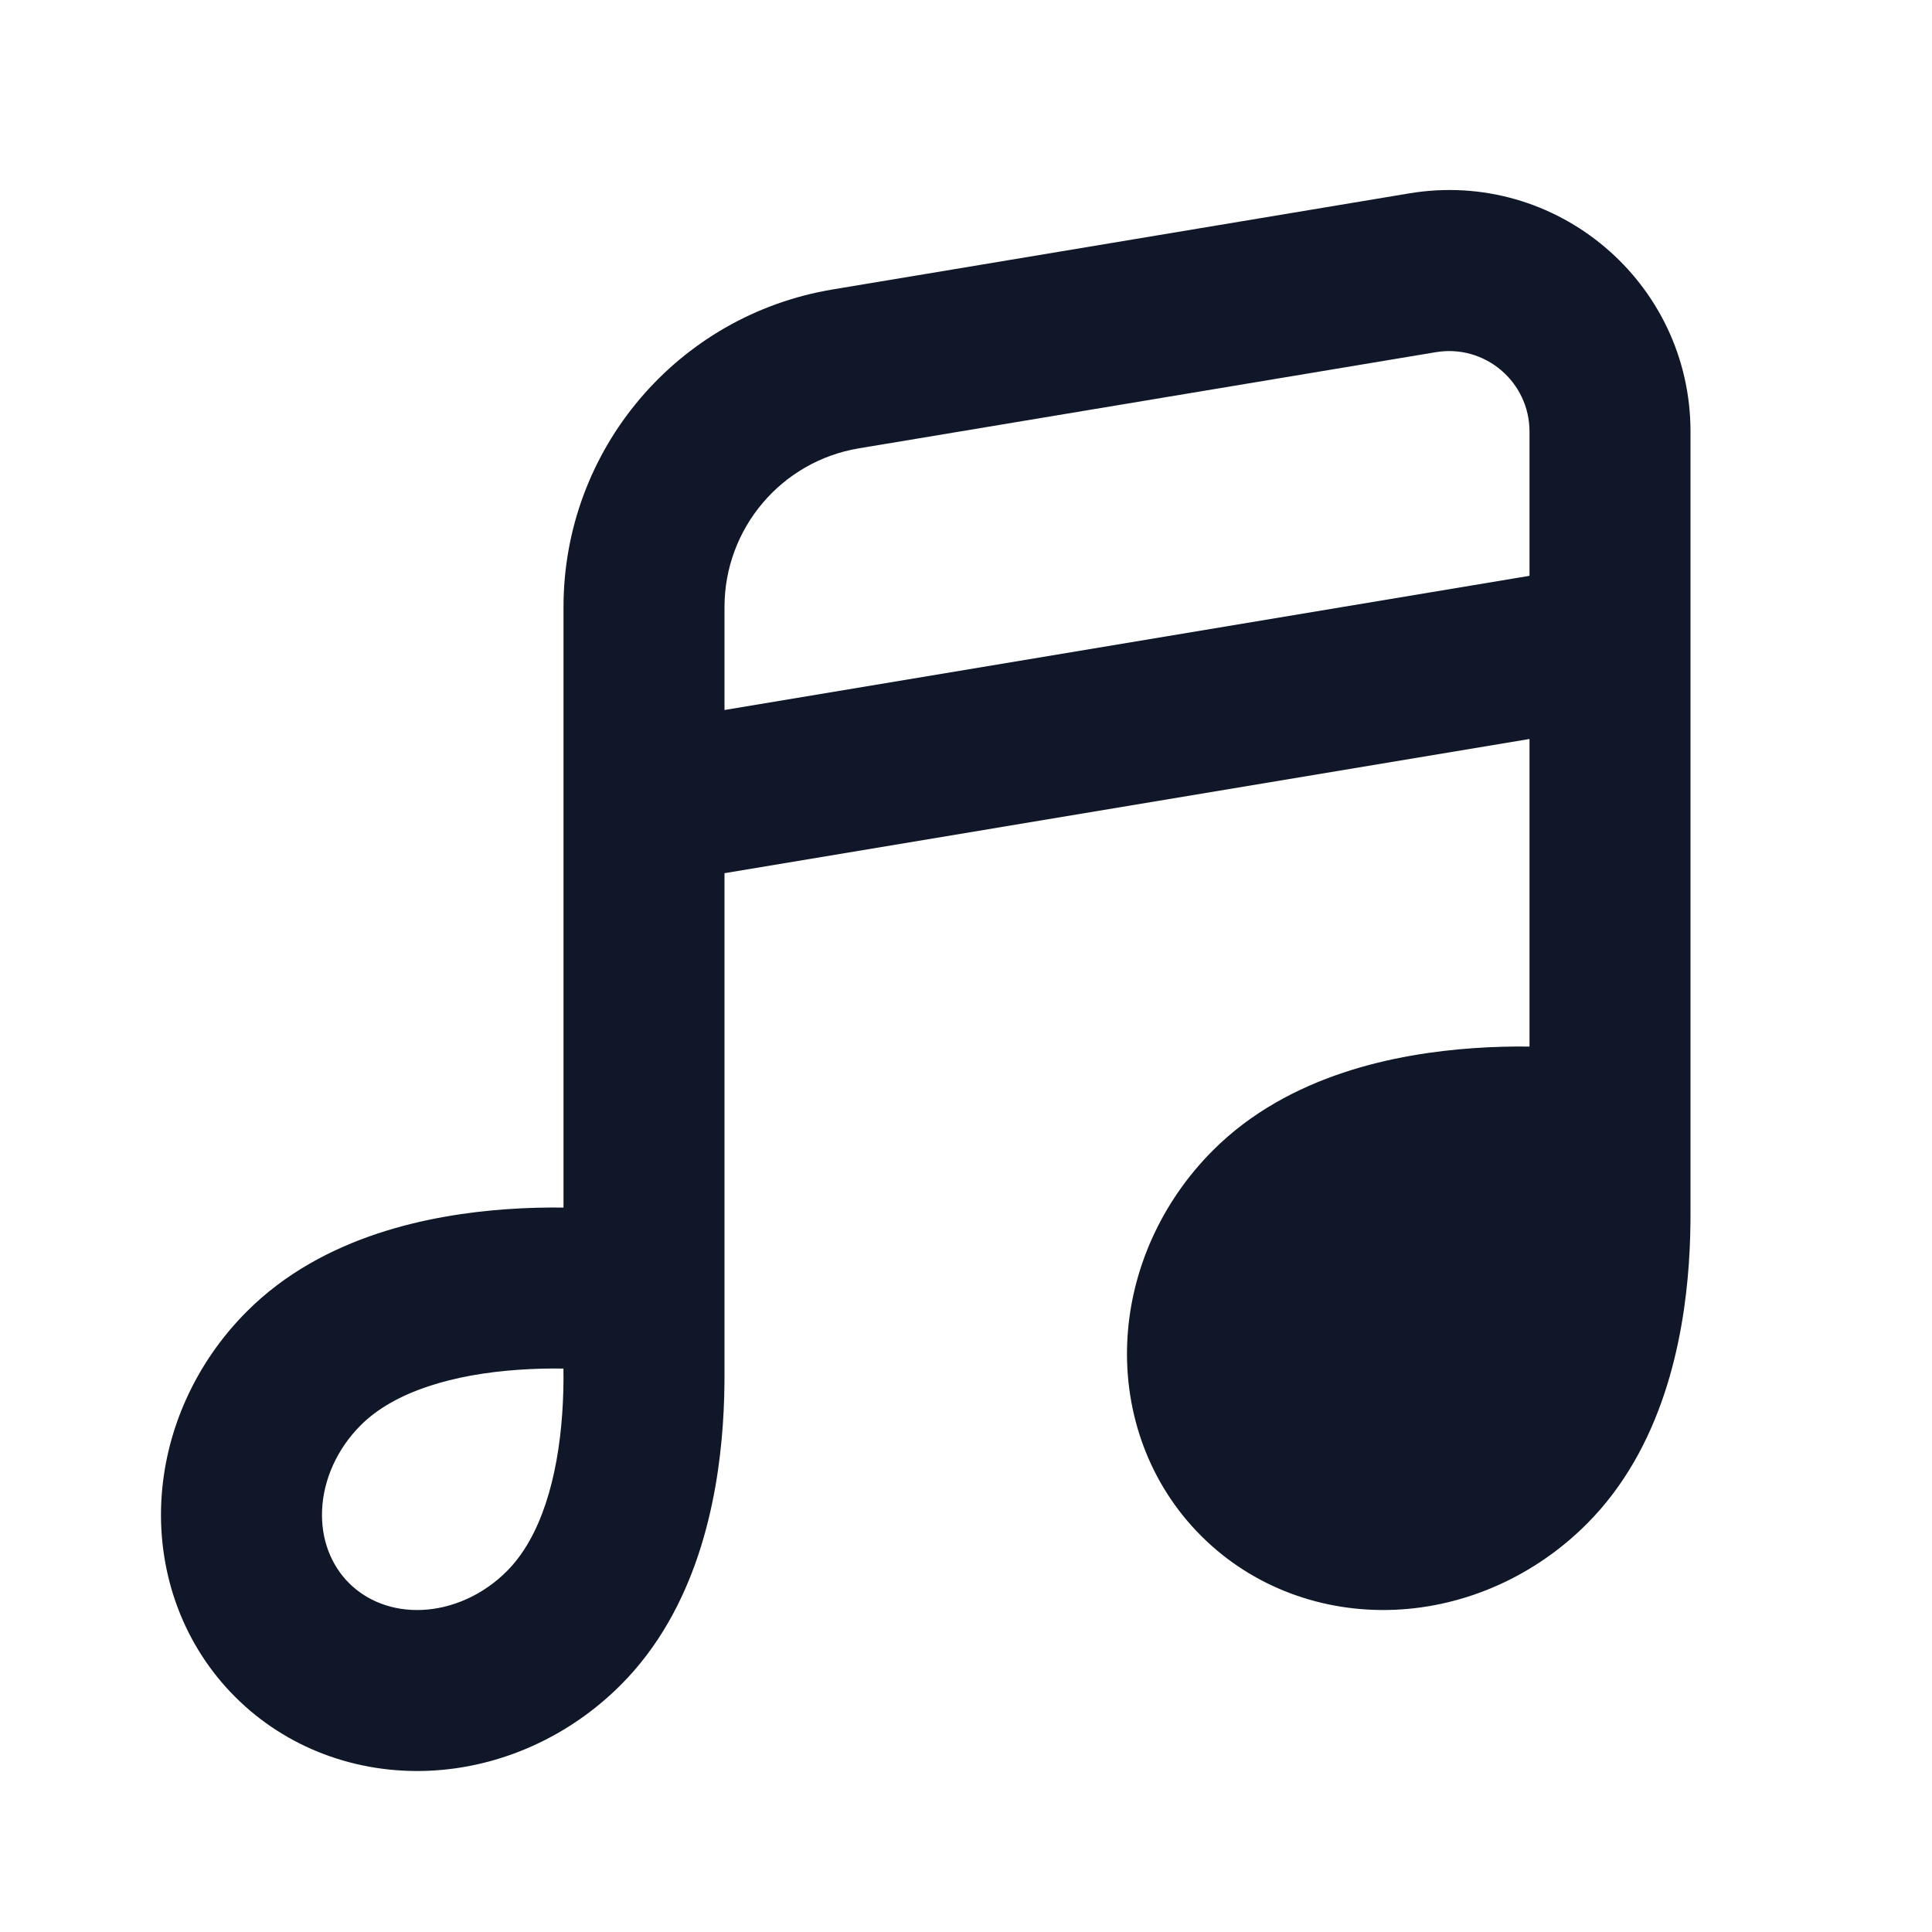 <?xml version="1.0" encoding="utf-8"?><!-- Uploaded to: SVG Repo, www.svgrepo.com, Generator: SVG Repo Mixer Tools -->
<svg width="800px" height="800px" viewBox="0 0 24 24" fill="none" xmlns="http://www.w3.org/2000/svg">
<path fillRule="evenodd" clipRule="evenodd" d="M21 15.024C21.001 15.232 20.996 15.461 20.979 15.703C20.913 16.64 20.657 17.986 19.71 18.932C19.075 19.568 18.223 19.958 17.329 19.997C16.43 20.036 15.557 19.716 14.921 19.079C14.284 18.443 13.964 17.57 14.003 16.671C14.042 15.777 14.432 14.925 15.068 14.29C16.014 13.343 17.36 13.087 18.297 13.021C18.548 13.003 18.786 12.998 19 13.001V9.18L9 10.847V17L9 17.024C9.001 17.232 8.996 17.461 8.979 17.703C8.913 18.64 8.657 19.986 7.71 20.932C7.075 21.568 6.223 21.958 5.329 21.997C4.43 22.036 3.557 21.716 2.921 21.079C2.284 20.443 1.964 19.57 2.003 18.671C2.042 17.777 2.432 16.925 3.068 16.29C4.014 15.343 5.36 15.087 6.297 15.021C6.548 15.003 6.786 14.998 7 15.001V7.541C7 5.586 8.414 3.917 10.342 3.596L17.507 2.402C19.335 2.097 21 3.507 21 5.361V15C21 15.008 21 15.016 21 15.024ZM19 5.361C19 4.743 18.445 4.273 17.836 4.375L10.671 5.569C9.707 5.729 9 6.564 9 7.541V8.82L19 7.153V5.361ZM6.437 17.016C5.638 17.072 4.905 17.281 4.482 17.704C4.183 18.002 4.017 18.387 4.001 18.758C3.985 19.126 4.115 19.445 4.335 19.665C4.555 19.885 4.874 20.015 5.242 19.999C5.613 19.983 5.998 19.817 6.296 19.518C6.719 19.095 6.928 18.362 6.984 17.562C6.998 17.363 7.002 17.172 6.999 17.001C6.827 16.998 6.637 17.002 6.437 17.016ZM16.482 15.704C16.905 15.281 17.638 15.072 18.438 15.016C18.637 15.002 18.827 14.998 18.999 15.001C19.002 15.172 18.998 15.363 18.984 15.562C18.928 16.362 18.719 17.095 18.296 17.518C17.998 17.817 17.613 17.983 17.242 17.999C16.874 18.015 16.555 17.885 16.335 17.665C16.115 17.445 15.985 17.126 16.001 16.758C16.017 16.387 16.183 16.002 16.482 15.704Z" fill="#0F1729"/>
</svg>